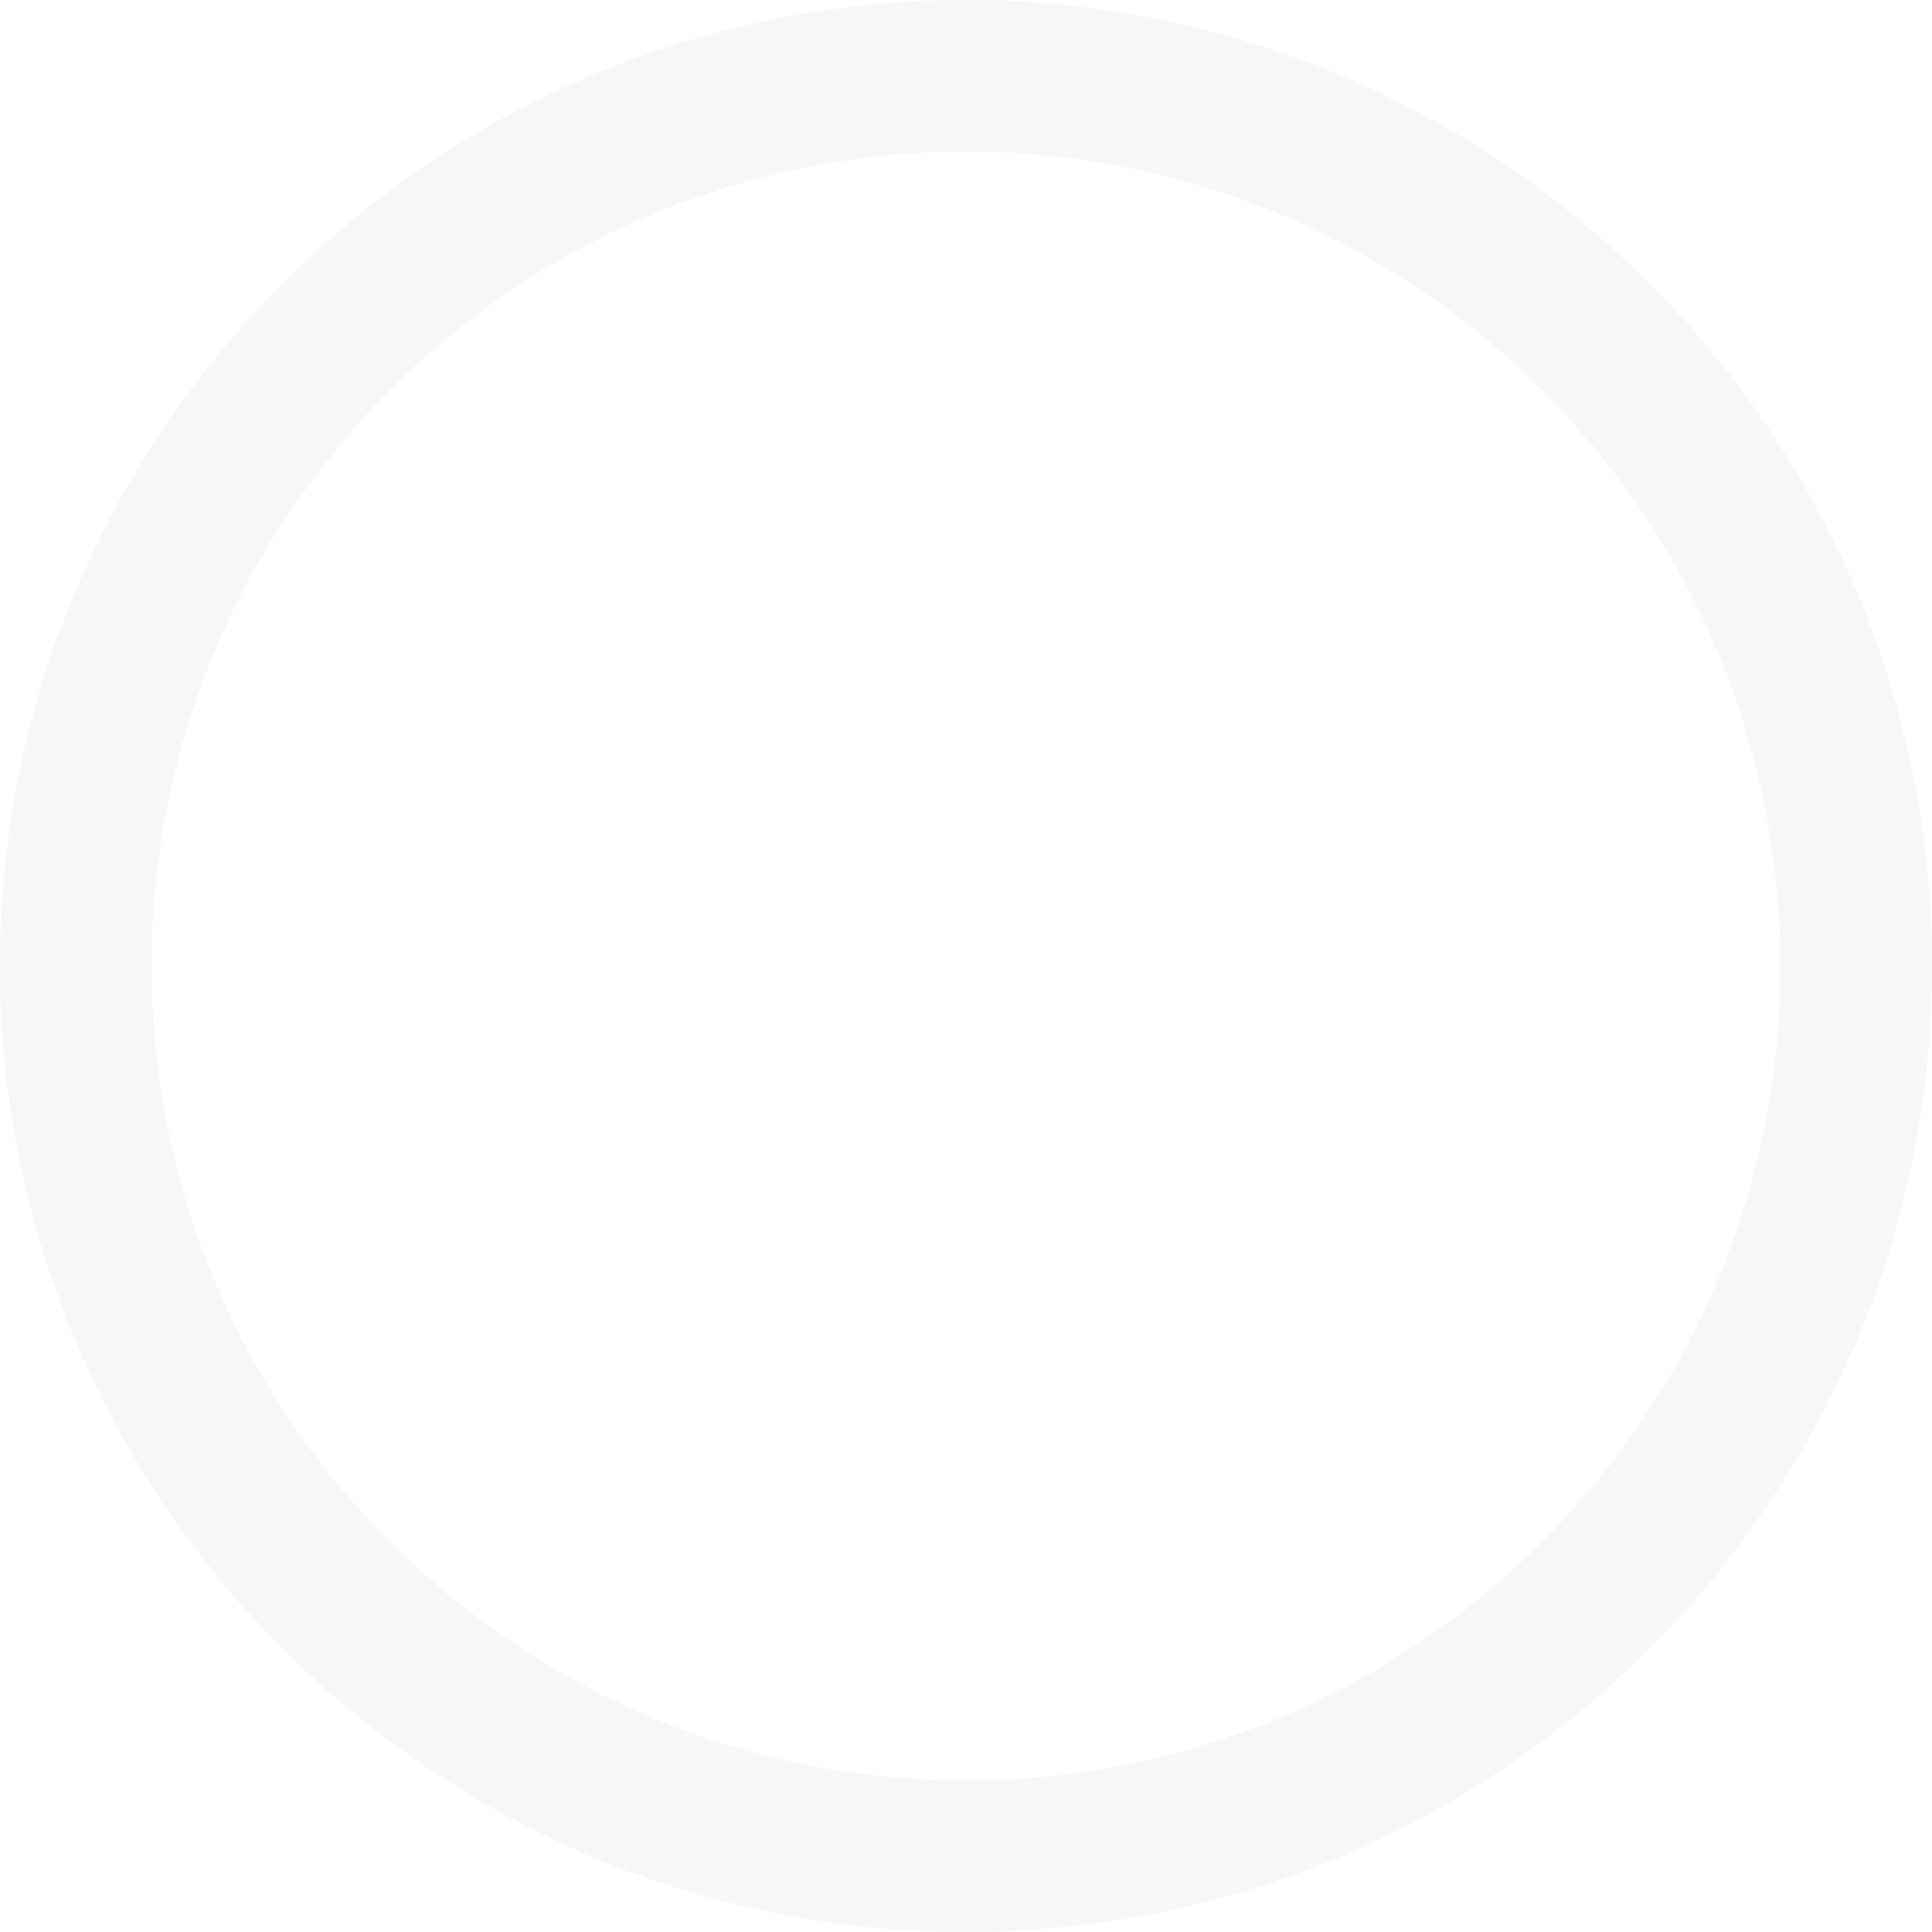 <svg width="397" height="397" viewBox="0 0 397 397" fill="none" xmlns="http://www.w3.org/2000/svg">
<path d="M397 198.5C397 308.129 308.129 397 198.5 397C88.871 397 0 308.129 0 198.5C0 88.871 88.871 0 198.5 0C308.129 0 397 88.871 397 198.5ZM31.151 198.5C31.151 290.925 106.075 365.849 198.5 365.849C290.925 365.849 365.849 290.925 365.849 198.5C365.849 106.075 290.925 31.151 198.5 31.151C106.075 31.151 31.151 106.075 31.151 198.5Z" fill="#E6E6E6" fill-opacity="0.33"/>
</svg>

